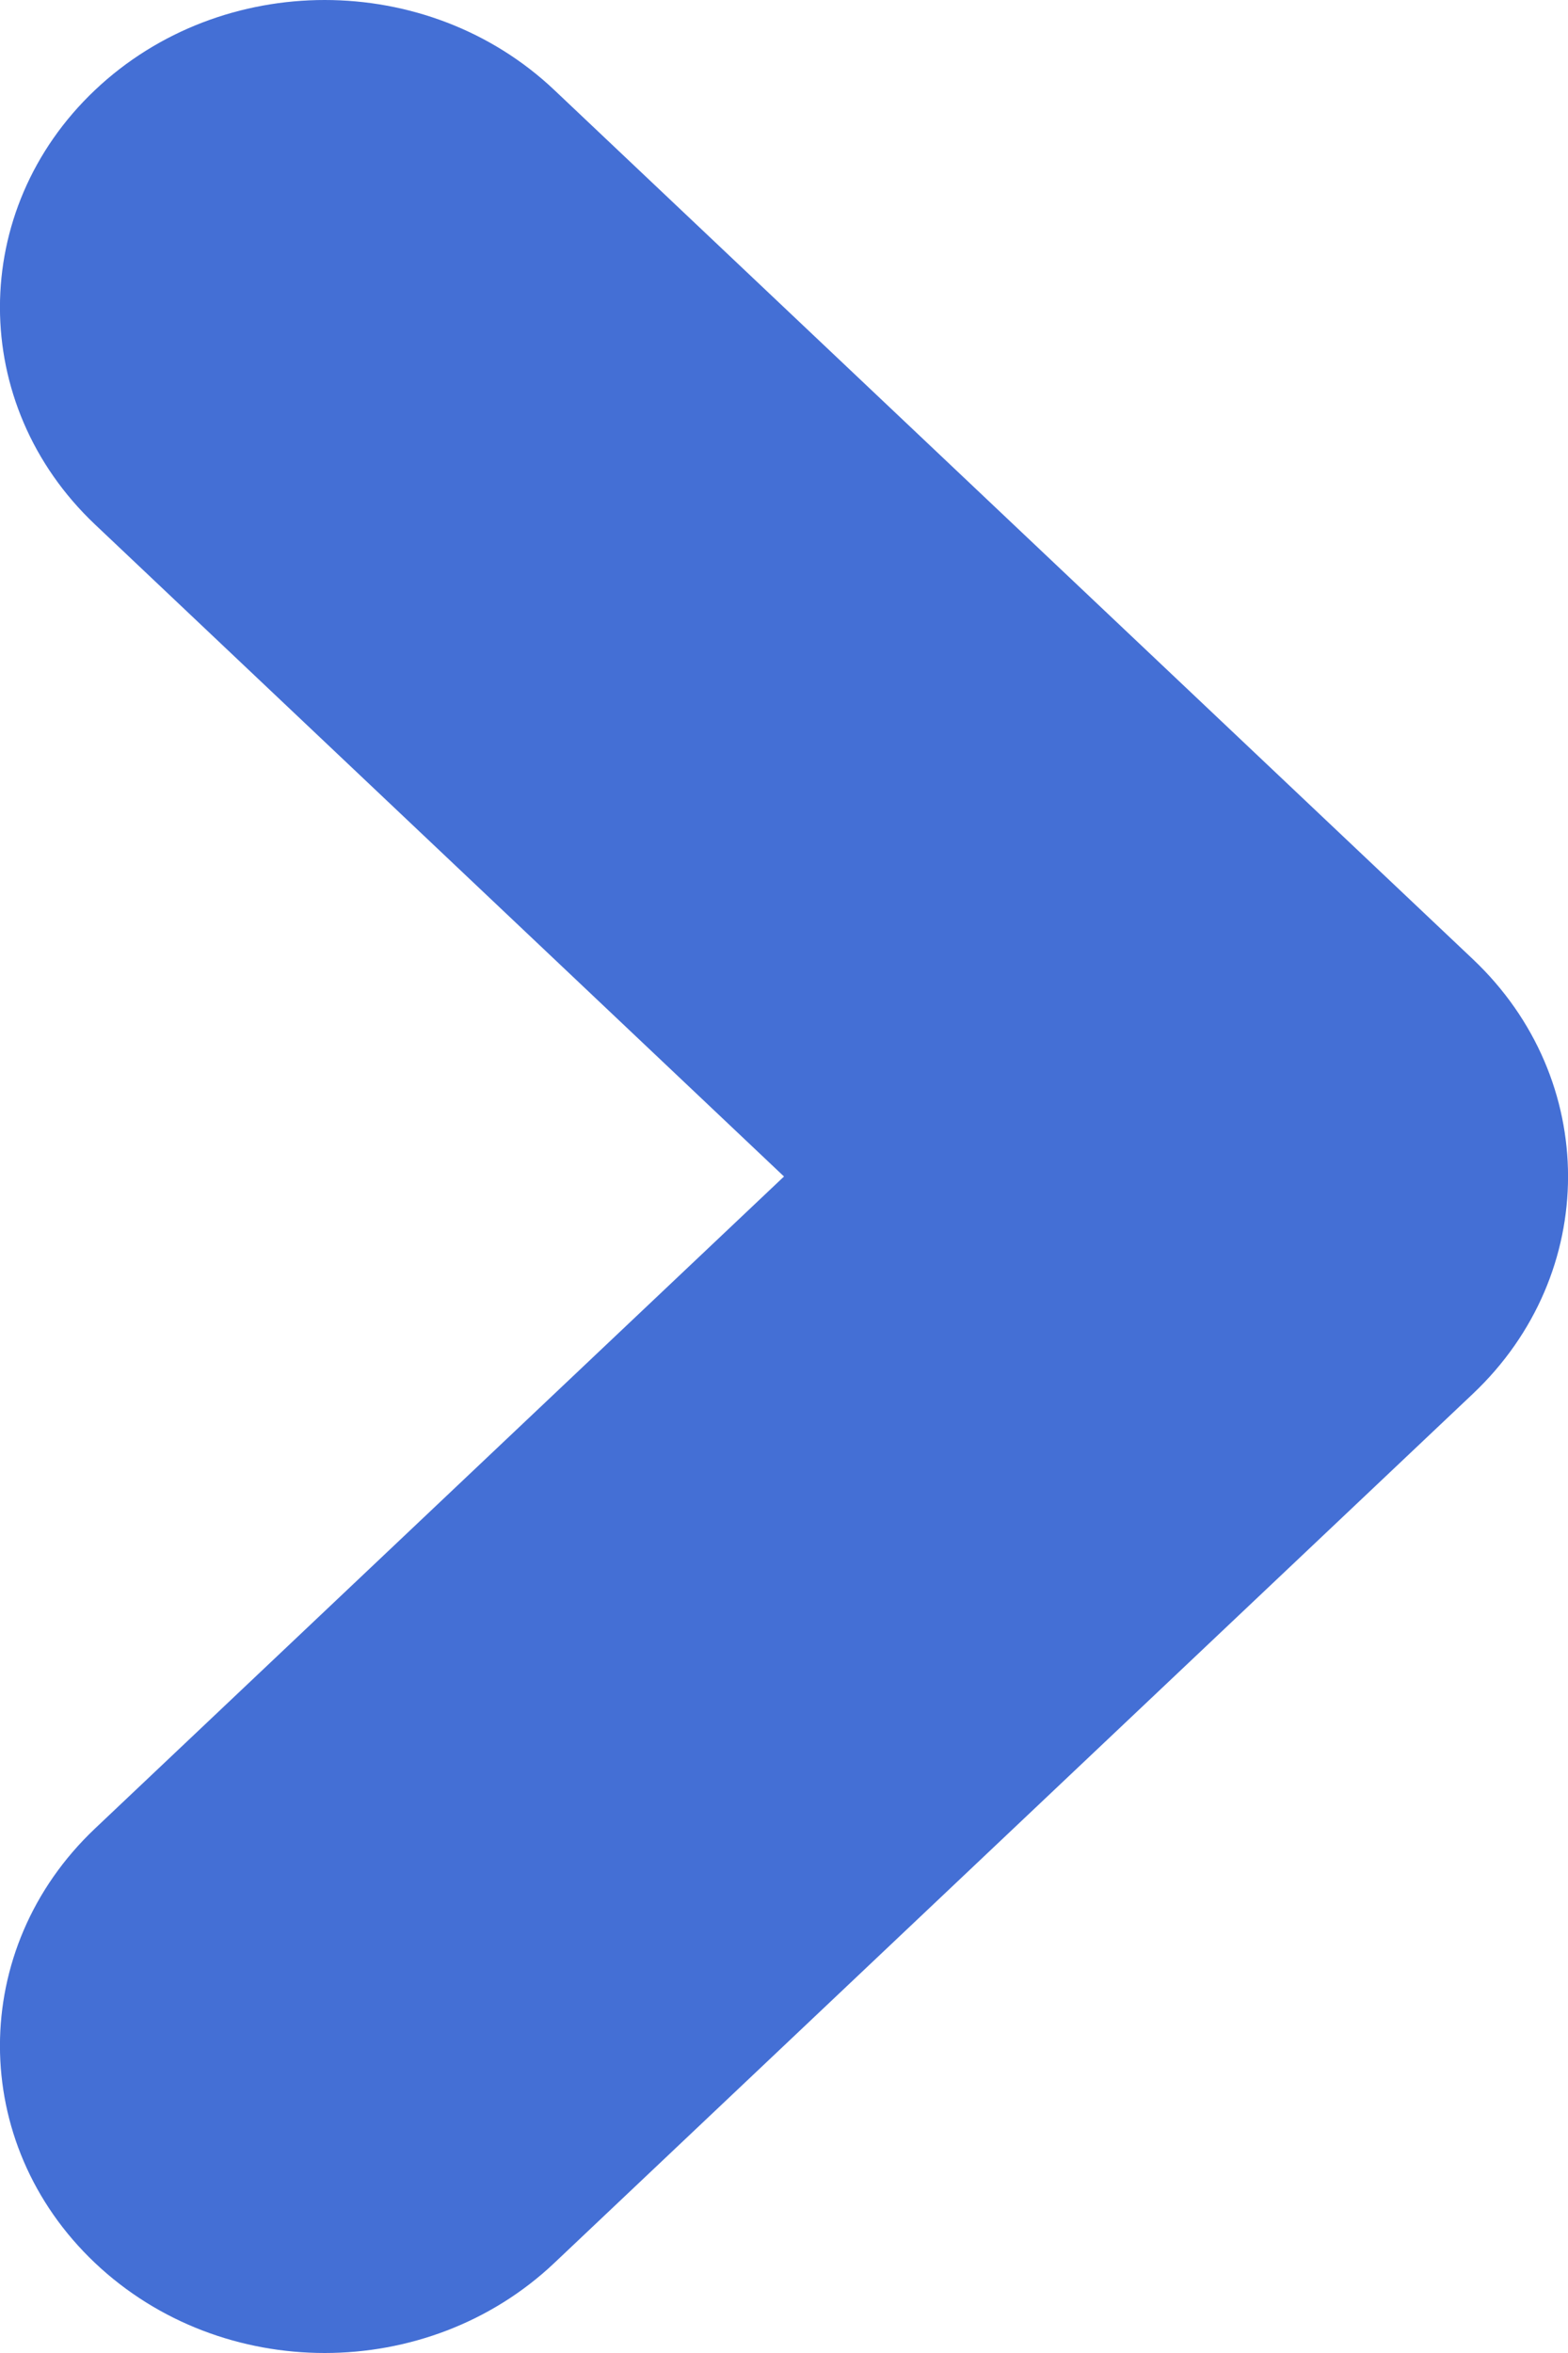 <svg width="8" height="12" viewBox="0 0 8 12" fill="none" xmlns="http://www.w3.org/2000/svg">
<g id="arrow next copy 2">
<path id="arrow dowm" fill-rule="evenodd" clip-rule="evenodd" d="M4 6L0.485 2.675C-0.162 2.063 -0.162 1.071 0.485 0.459C1.132 -0.153 2.181 -0.153 2.828 0.459L7.515 4.892C8.162 5.504 8.162 6.496 7.515 7.108L2.828 11.541C2.181 12.153 1.132 12.153 0.485 11.541C-0.162 10.929 -0.162 9.937 0.485 9.325L4 6Z" fill="#446FD5"/>
</g>
</svg>
